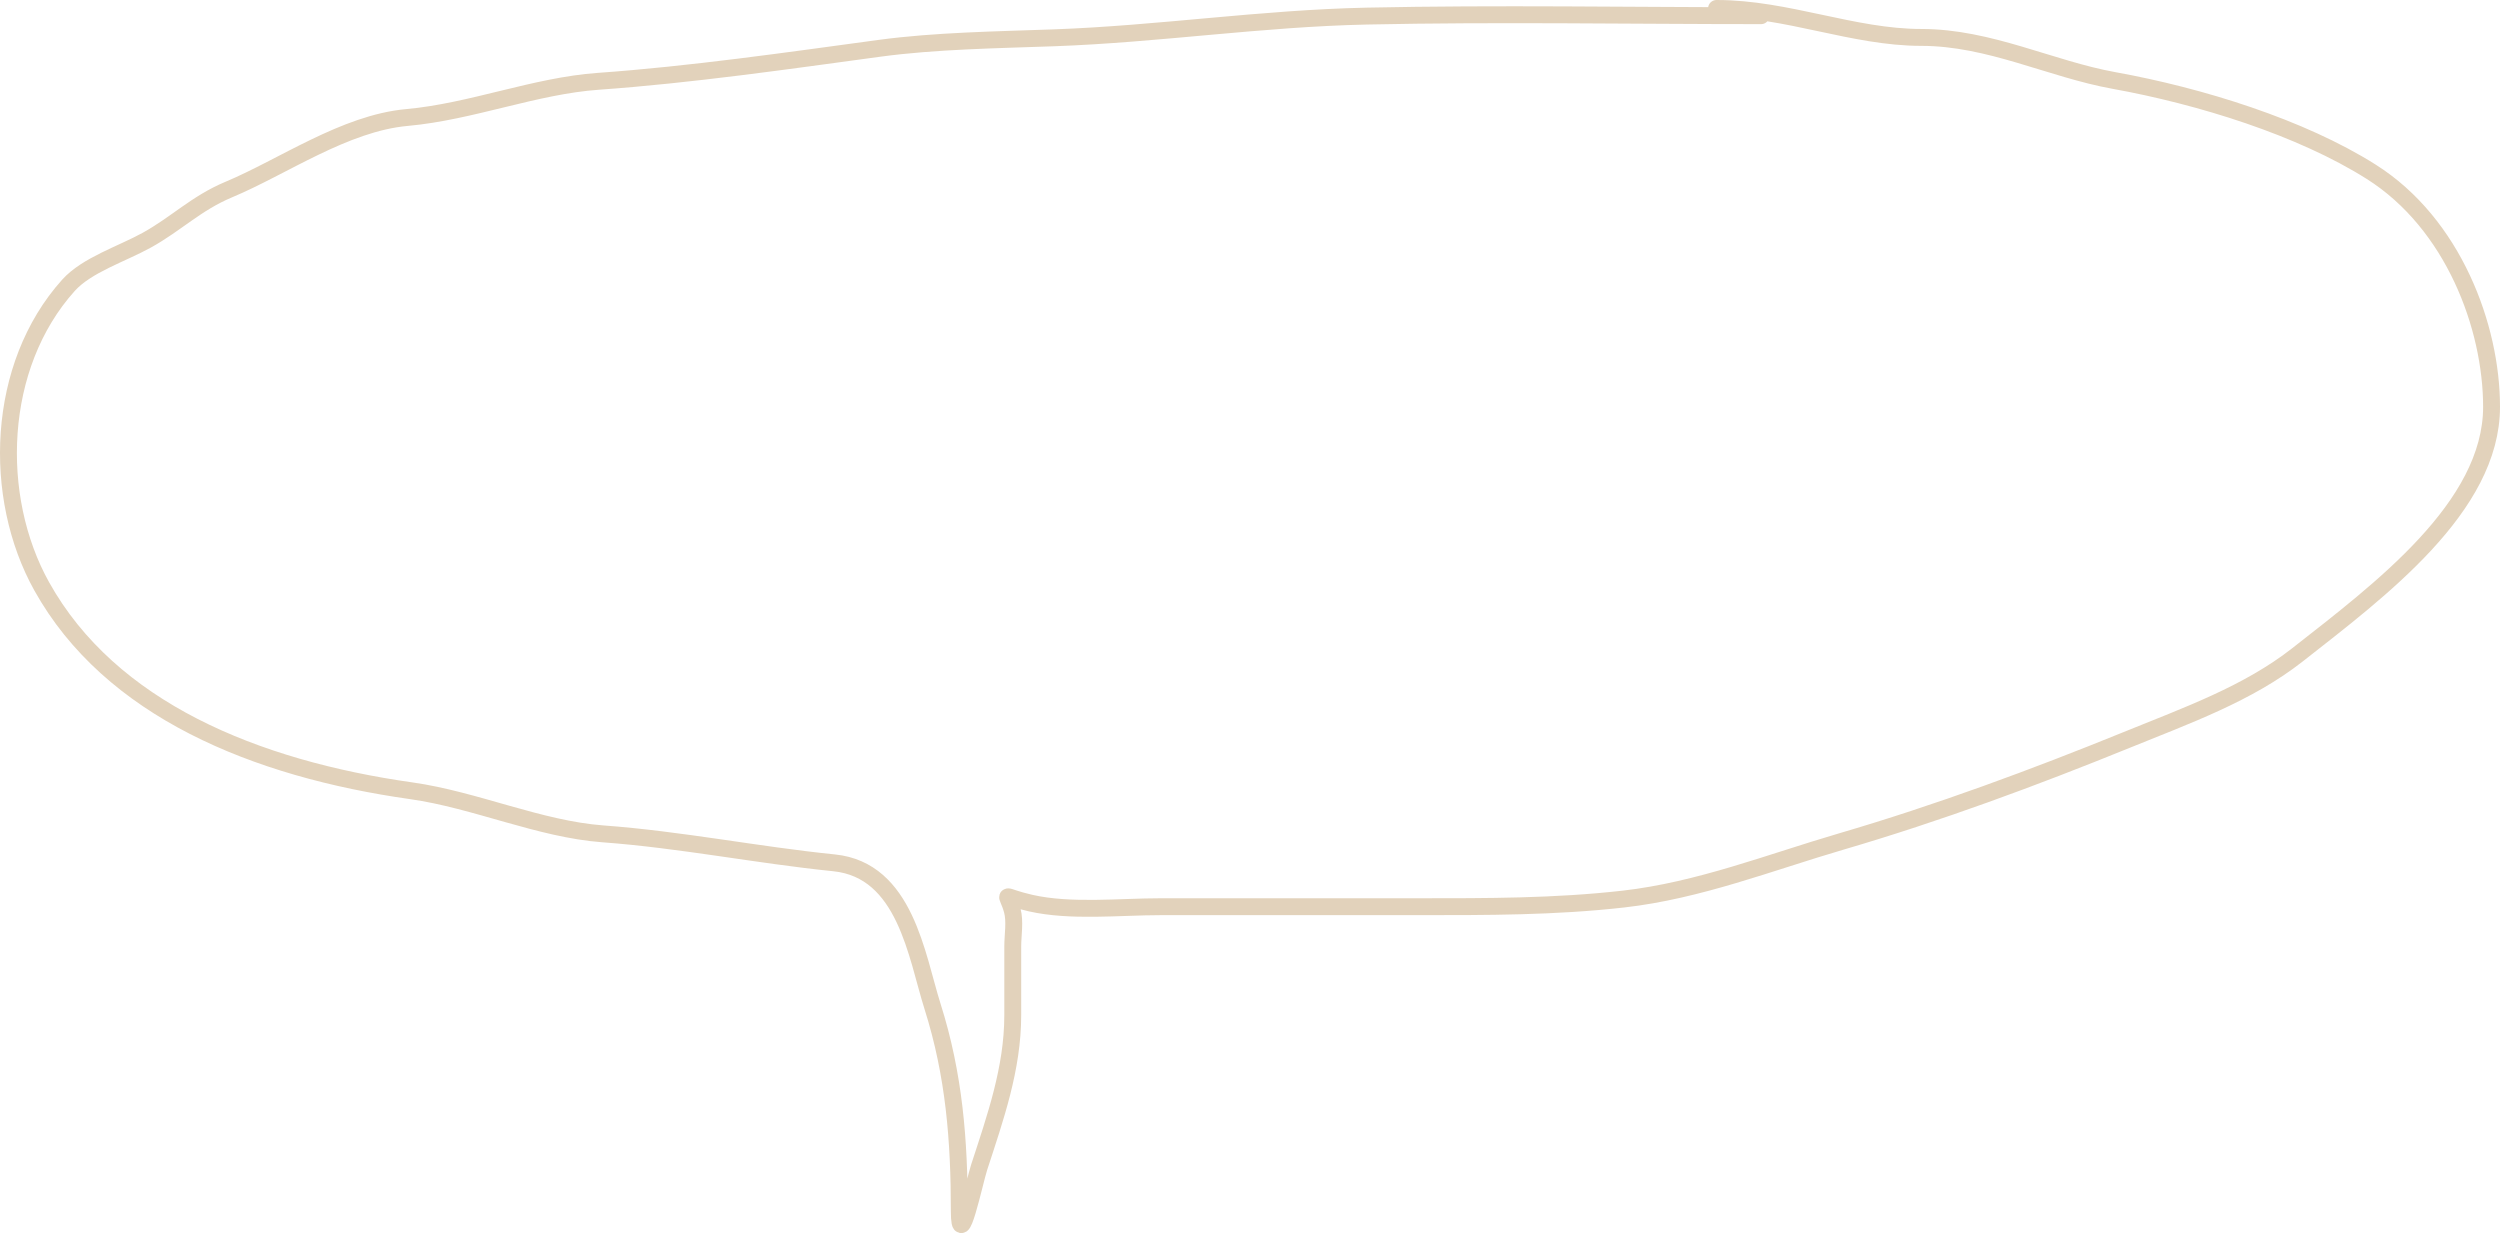 <svg width="296" height="146" viewBox="0 0 296 146" fill="none" xmlns="http://www.w3.org/2000/svg">
<path d="M208.509 1.858C192.954 1.858 177.354 1.573 161.807 1.905C149.349 2.172 137.179 4.03 124.773 4.478C118.079 4.72 110.749 4.822 104.146 5.717C93.338 7.182 81.722 8.857 70.863 9.625C63.327 10.157 55.839 13.222 48.185 13.913C40.808 14.58 33.508 19.758 27.09 22.442C23.225 24.059 20.855 26.519 17.363 28.446C14.405 30.078 10.272 31.371 8.104 33.783C-0.487 43.343 -0.964 58.834 4.94 69.425C13.053 83.978 30.205 91.013 48.713 93.631C56.265 94.699 63.895 98.175 71.39 98.729C80.612 99.411 89.626 101.232 98.755 102.16C107.209 103.019 108.522 113.189 110.416 119.171C112.992 127.301 113.581 135.079 113.581 143.377C113.581 148.54 115.387 139.88 115.924 138.231C117.835 132.363 119.909 126.516 119.909 120.219C119.909 117.503 119.909 114.787 119.909 112.071C119.909 110.722 120.211 109.102 119.851 107.783C119.219 105.473 118.411 106.11 122.019 106.925C126.808 108.007 132.504 107.354 137.43 107.354C147.567 107.354 157.705 107.354 167.842 107.354C176.044 107.354 184.078 107.372 192.219 106.449C201.143 105.436 209.592 102.097 218.002 99.635C229.454 96.282 240.895 92.042 251.755 87.627C258.936 84.707 266.169 82.127 272.03 77.525C281.74 69.901 295 60.05 295 48.173C295 38.67 290.458 26.479 280.761 20.346C272.444 15.086 260.538 11.381 250.29 9.529C242.786 8.173 235.553 4.431 227.495 4.431C219.395 4.431 211.598 1 203.236 1" stroke="#E2D2BB" stroke-width="2" stroke-linecap="round"/>
</svg>
